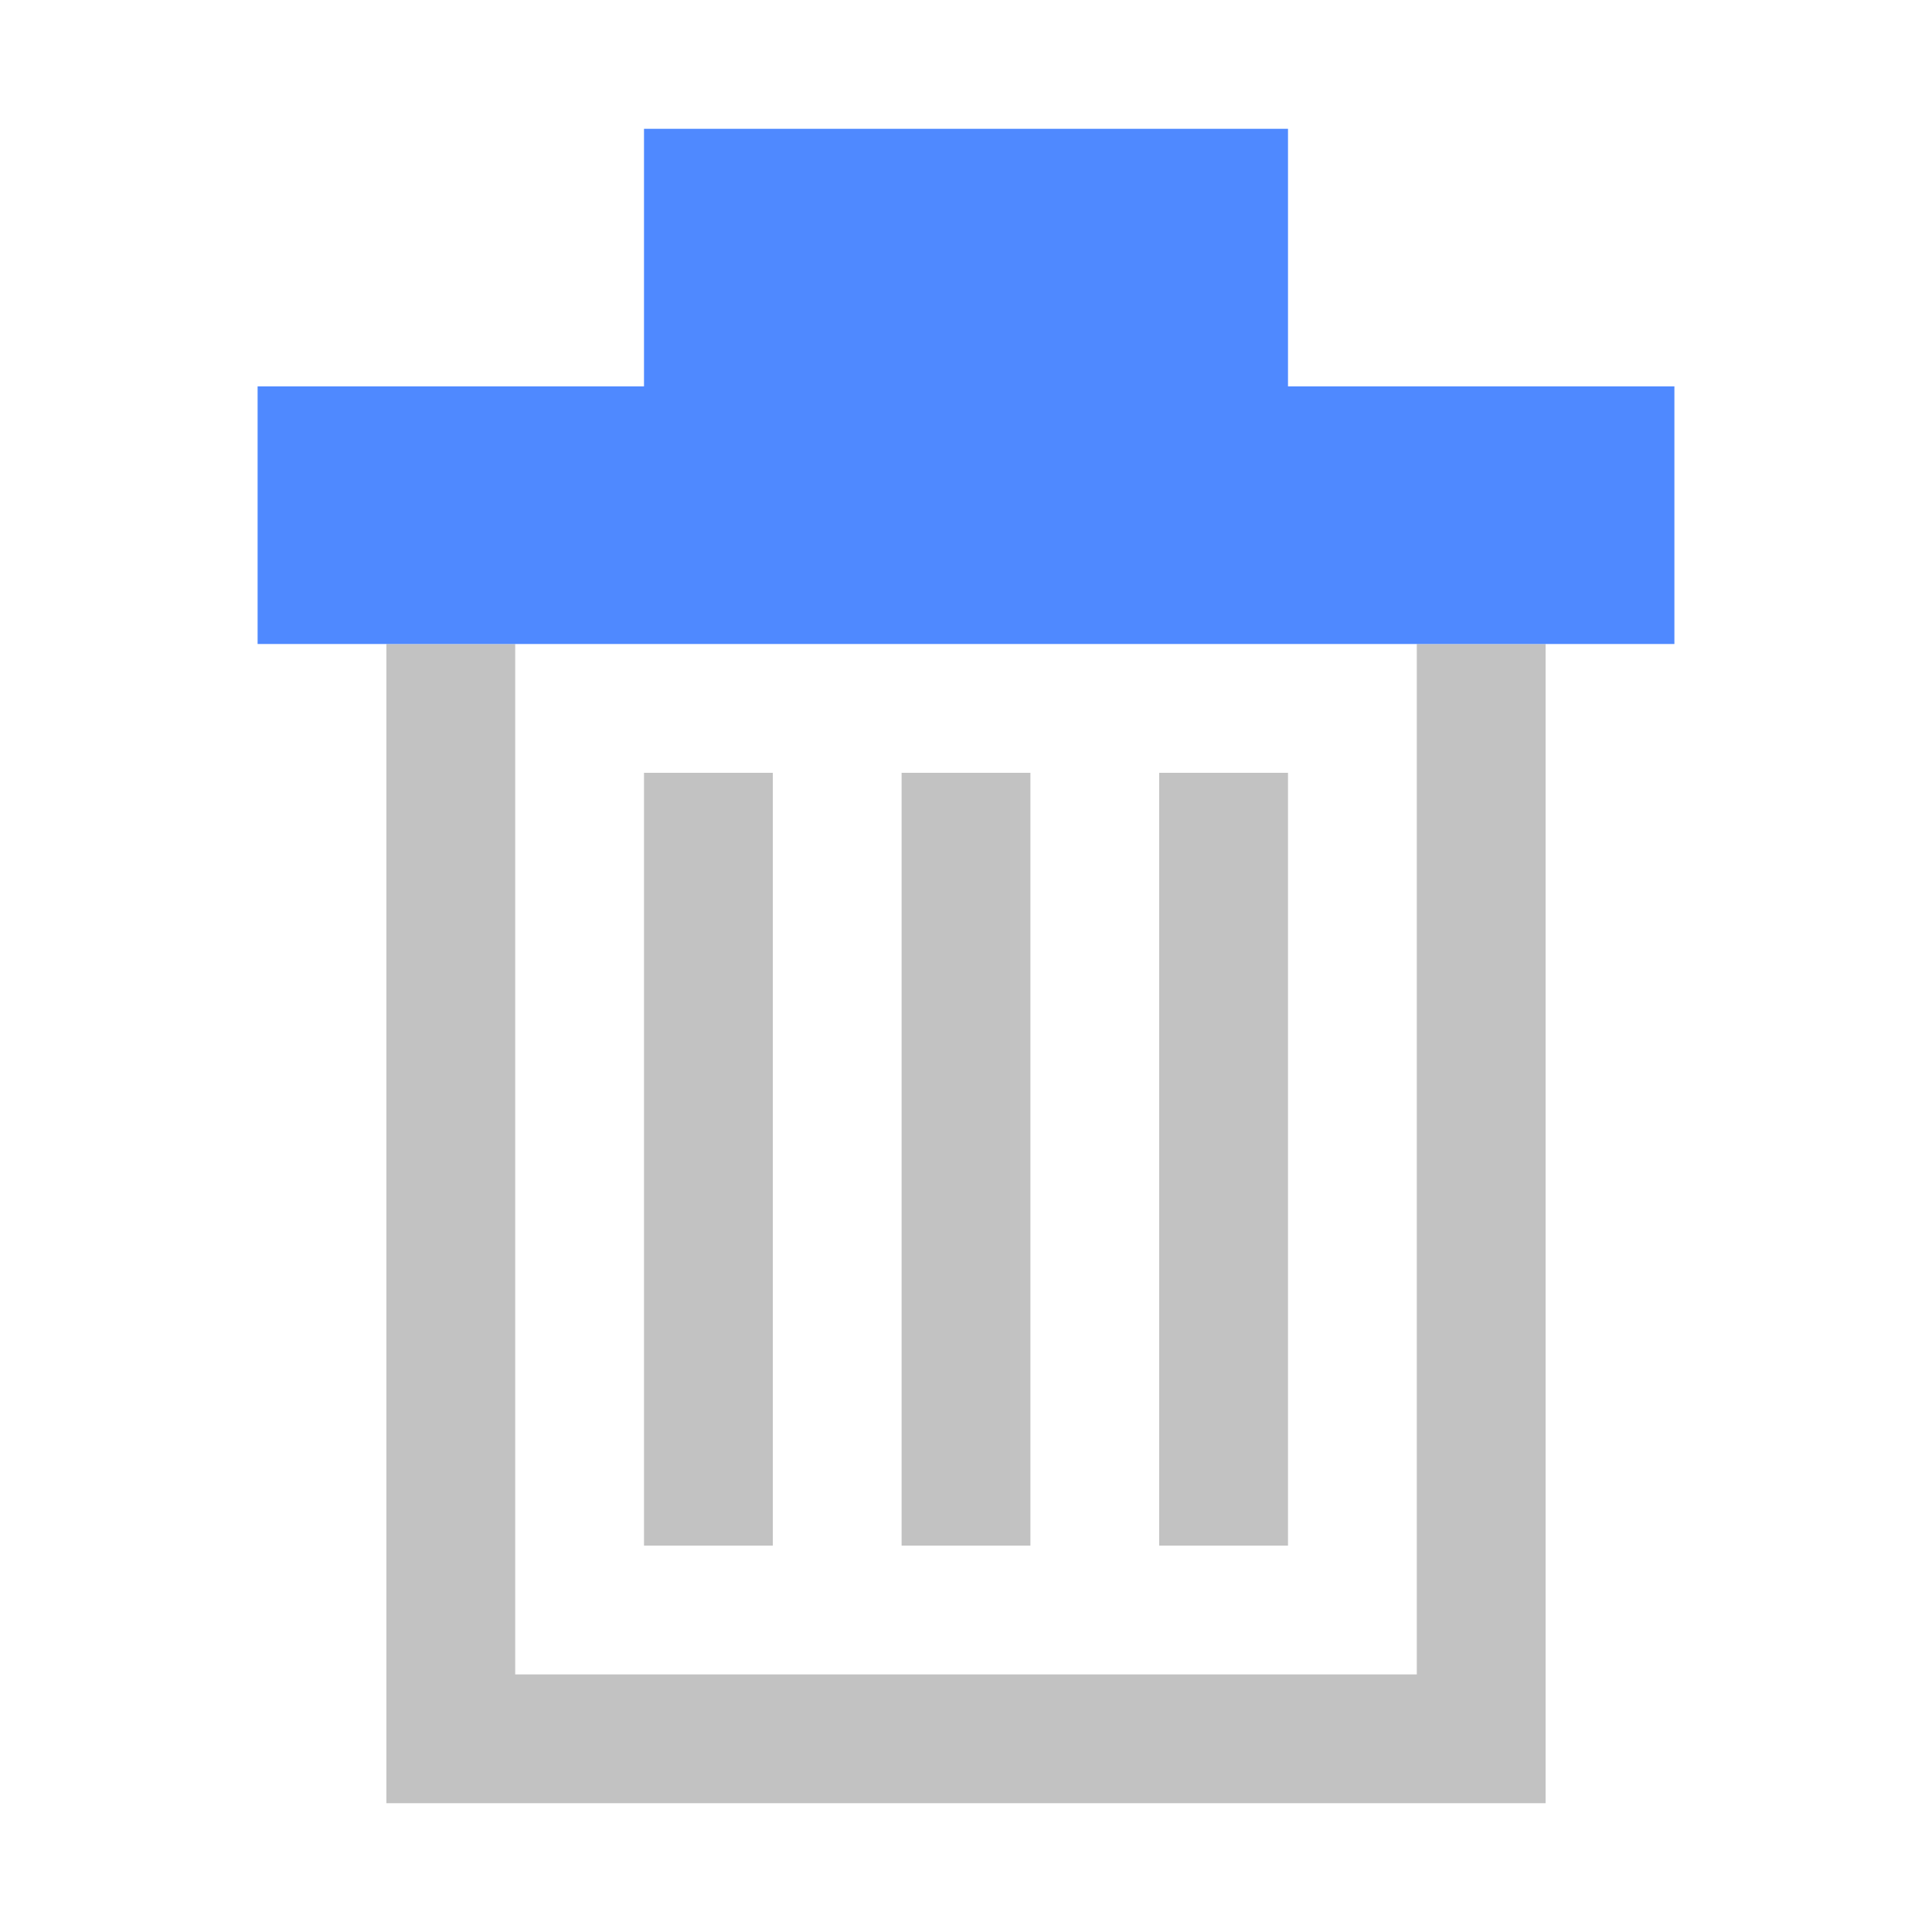 <?xml version="1.0" encoding="utf-8"?>
<!-- Generator: Adobe Illustrator 16.0.0, SVG Export Plug-In . SVG Version: 6.00 Build 0)  -->
<!DOCTYPE svg PUBLIC "-//W3C//DTD SVG 1.1//EN" "http://www.w3.org/Graphics/SVG/1.1/DTD/svg11.dtd">
<svg version="1.1" xmlns="http://www.w3.org/2000/svg" xmlns:xlink="http://www.w3.org/1999/xlink" x="0px" y="0px" width="15px"
	 height="15px" viewBox="0 0 15 15" enable-background="new 0 0 15 15" xml:space="preserve">
<g id="图层_2">
</g>
<g id="图层_3">
</g>
<g id="图层_1">
	<g>
		<g>
			<rect x="5" y="6" fill="#c2c2c2" width="1" height="6"/>
			<polygon fill="#c2c2c2" points="11,5 11,13 4,13 4,5 3,5 3,14 3.818,14 11.182,14 12,14 12,5 			"/>
			<rect x="7" y="6" fill="#c2c2c2" width="1" height="6"/>
			<rect x="9" y="6" fill="#c2c2c2" width="1" height="6"/>
			<polygon fill="#4F89FF" points="10,3 10,1 5,1 5,3 2,3 2,5 13,5 13,3 			"/>
		</g>
		<rect fill="none" width="15" height="15"/>
	</g>
	<g id="feather">
	</g>
</g>
</svg>
